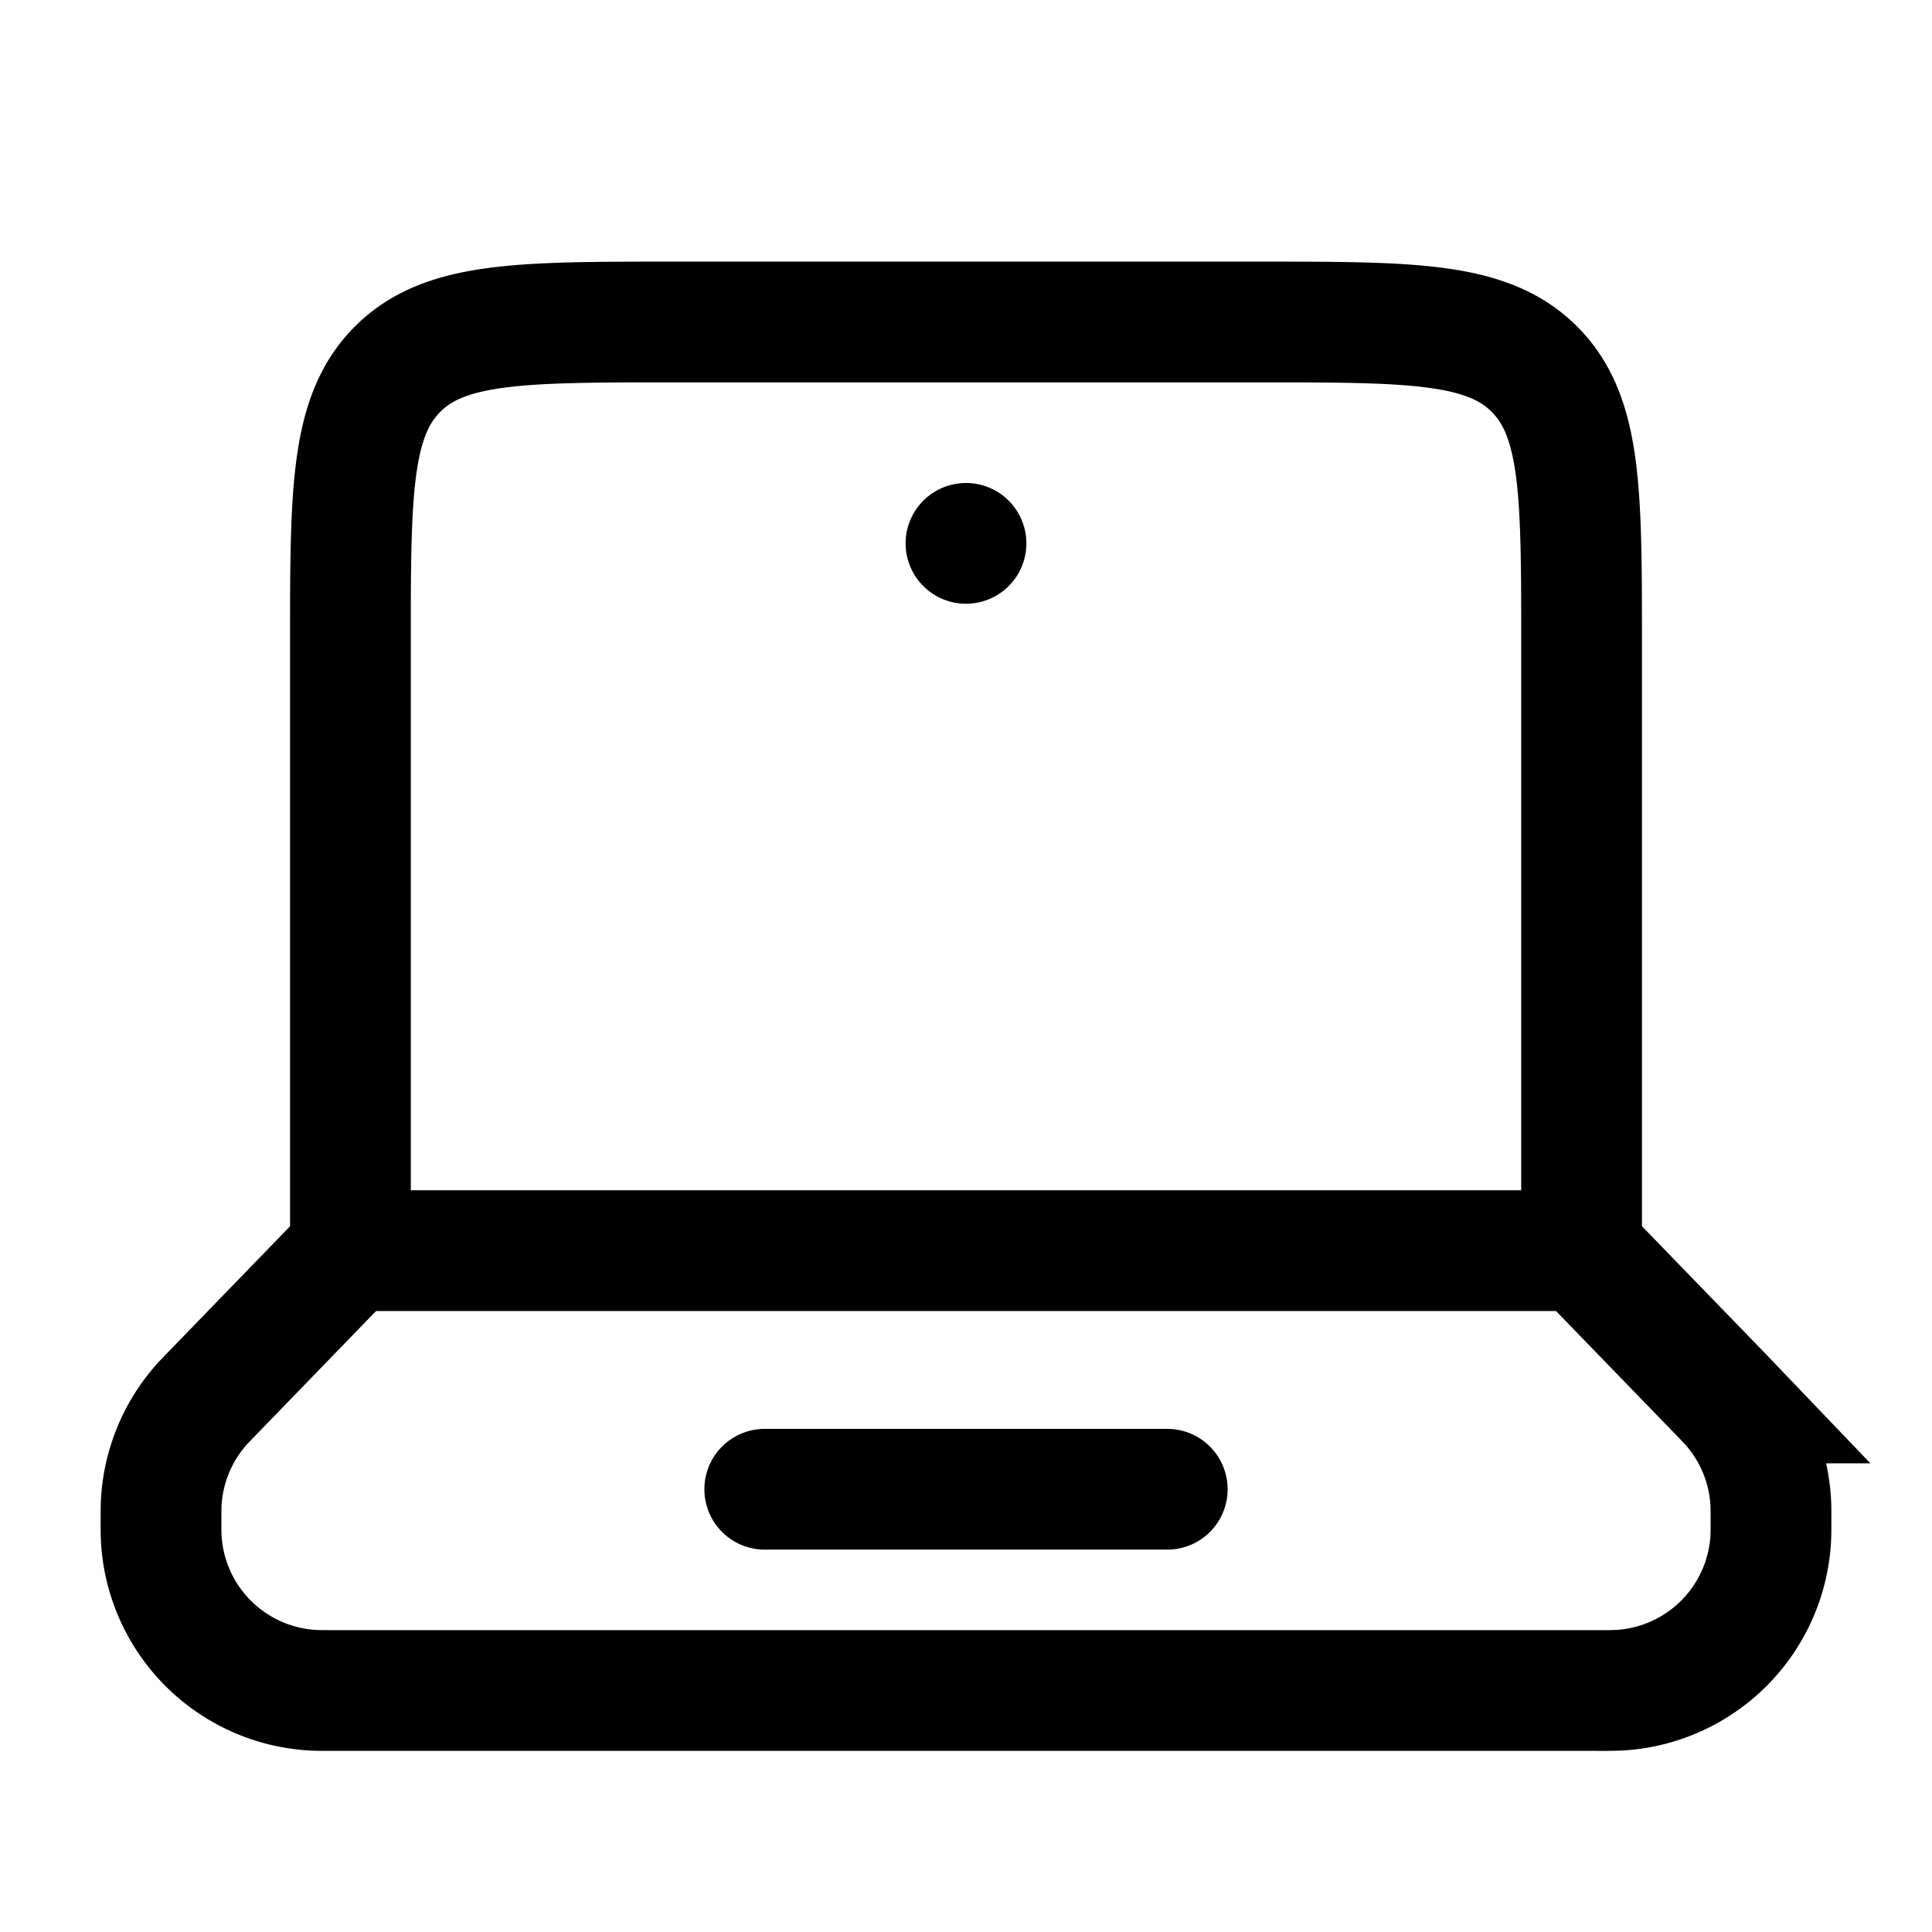 <svg xmlns="http://www.w3.org/2000/svg" width="128" height="128" viewBox="0 0 24 24"><g fill="none"><path stroke="#000000" stroke-linecap="round" stroke-width="1.5" d="M19.647 15.536H4.353m15.294 0V8c0-1.886 0-2.828-.586-3.414C18.476 4 17.533 4 15.647 4H8.353c-1.886 0-2.828 0-3.414.586c-.586.586-.586 1.528-.586 3.414v7.536m15.294 0l1.744 1.8l.088.092a2 2 0 0 1 .52 1.284l.001.127c0 .15 0 .224-.004.287a2 2 0 0 1-1.87 1.87a5.006 5.006 0 0 1-.287.004H4.161c-.15 0-.224 0-.287-.004a2 2 0 0 1-1.87-1.87C2 19.063 2 18.988 2 18.84l.001-.127a2 2 0 0 1 .52-1.284l.088-.092l1.744-1.8M9.5 18.5h5"/><path fill="#000000" d="M12.75 6.75a.75.75 0 1 1-1.5 0a.75.75 0 0 1 1.5 0"/></g></svg>